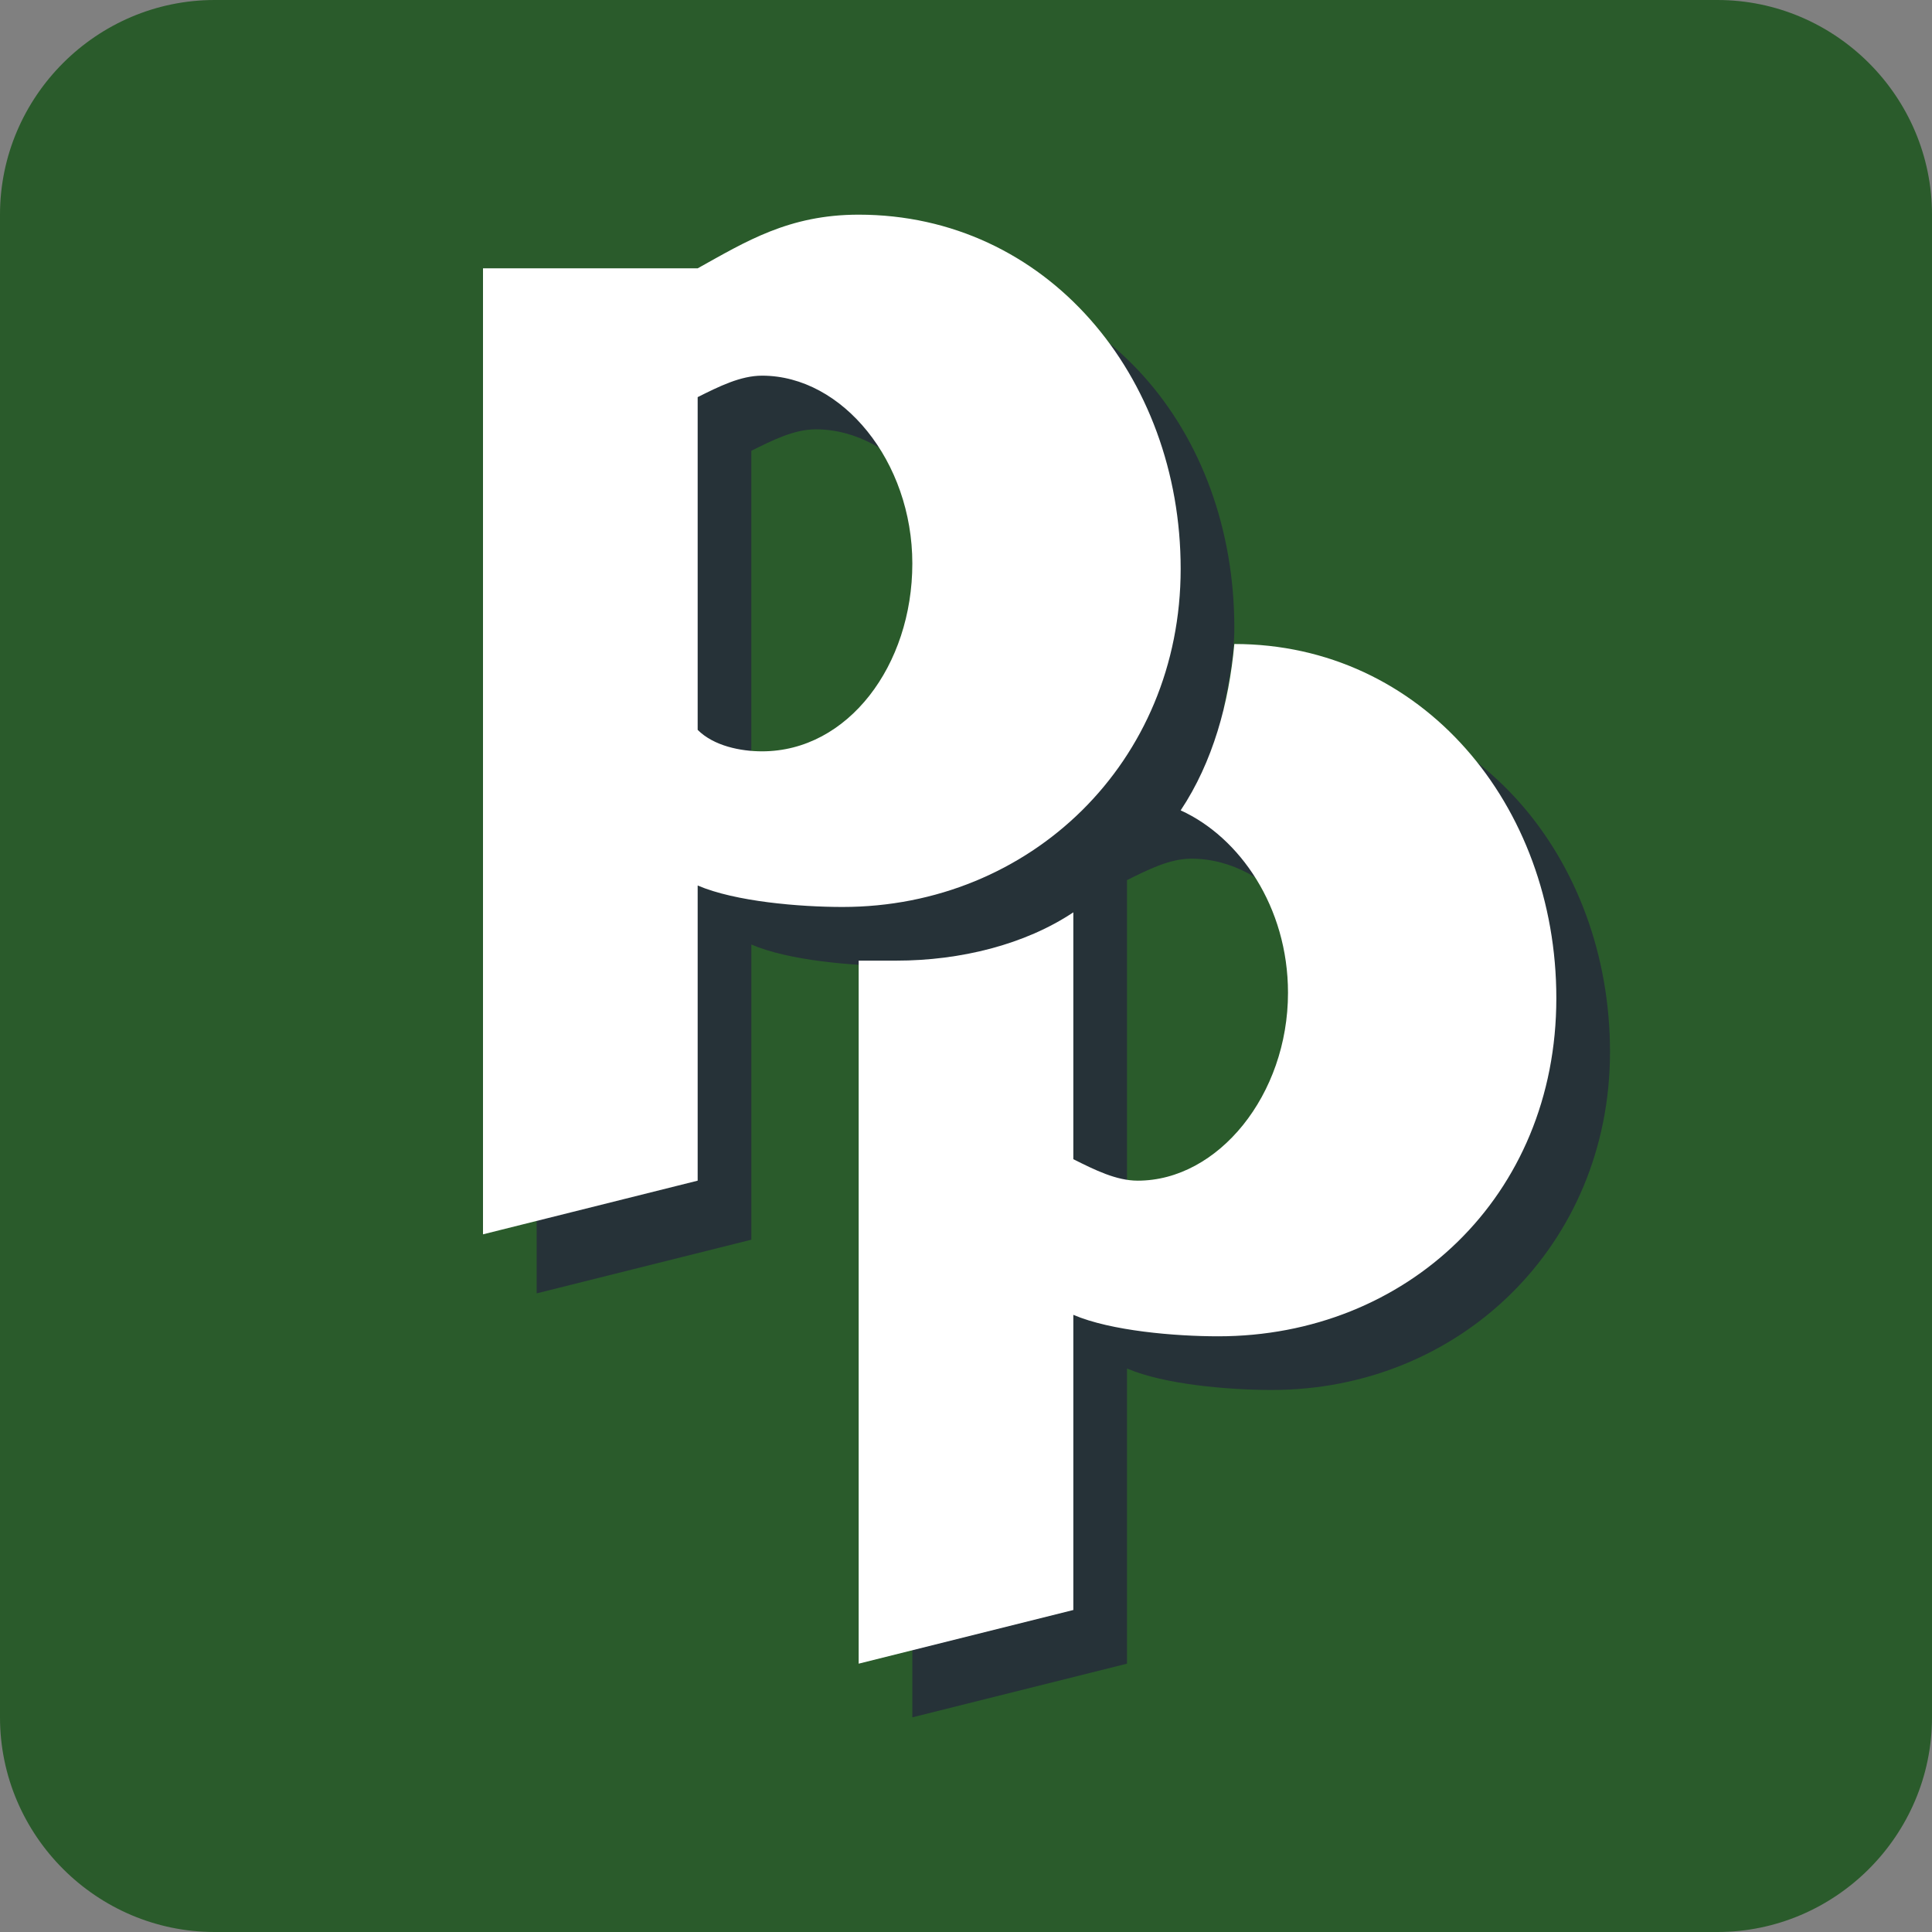 <?xml version="1.0" encoding="utf-8"?>
<!-- Generator: Adobe Illustrator 28.0.0, SVG Export Plug-In . SVG Version: 6.00 Build 0)  -->
<svg version="1.1" id="Layer_1" xmlns="http://www.w3.org/2000/svg" xmlns:xlink="http://www.w3.org/1999/xlink" x="0px" y="0px"
	 viewBox="0 0 360 360" style="enable-background:new 0 0 360 360;" xml:space="preserve">
<rect x="0" y="0" width="360" height="360" fill="#808080" stroke="none"/>
<style type="text/css">
	.st0{fill:#2A5B2B;}
	.st1{fill:#263238;}
	.st2{fill:#FFFFFF;}
</style>
<path class="st0" d="M0,40C0,18,18,0,40,0h280c22,0,40,18,40,40v280c0,22-18,40-40,40H40c-22,0-40-18-40-40V40z"/>
<path class="st1" d="M240,130c-4,0-8,1-12,2c1-5,2-10,2-15c0-37-25-66-60-66c-13,0-21,5-30,10h-40v180l40-10v-55c7,3,19,4,27,4
	c1,0,2,0,3,0v140l40-10v-55c7,3,19,4,27,4c35,0,63-27,63-63S275,130,240,130z M152,150c-4,0-9-1-12-4V84c4-2,8-4,12-4
	c15,0,28,16,28,35c0,10-3,19-8,25h-2v2C165,147,159,150,152,150z M222,230c-4,0-9-1-12-4v-62c4-2,8-4,12-4c15,0,28,16,28,35
	S238,230,222,230z"/>
<path class="st2" d="M160,40c-13,0-21,5-30,10H90v180l40-10v-55c7,3,19,4,27,4c35,0,63-27,63-63S195,40,160,40z M142,140
	c-4,0-9-1-12-4V74c4-2,8-4,12-4c15,0,28,16,28,35S158,140,142,140z M290,186c0,37-28,63-63,63c-8,0-20-1-27-4v55l-40,10V179
	c2,0,5,0,7,0c12,0,24-3,33-9v46c4,2,8,4,12,4c15,0,28-16,28-35c0-16-9-29-20-34c6-9,9-20,10-31l0,0C265,120,290,150,290,186z"/>
</svg>
